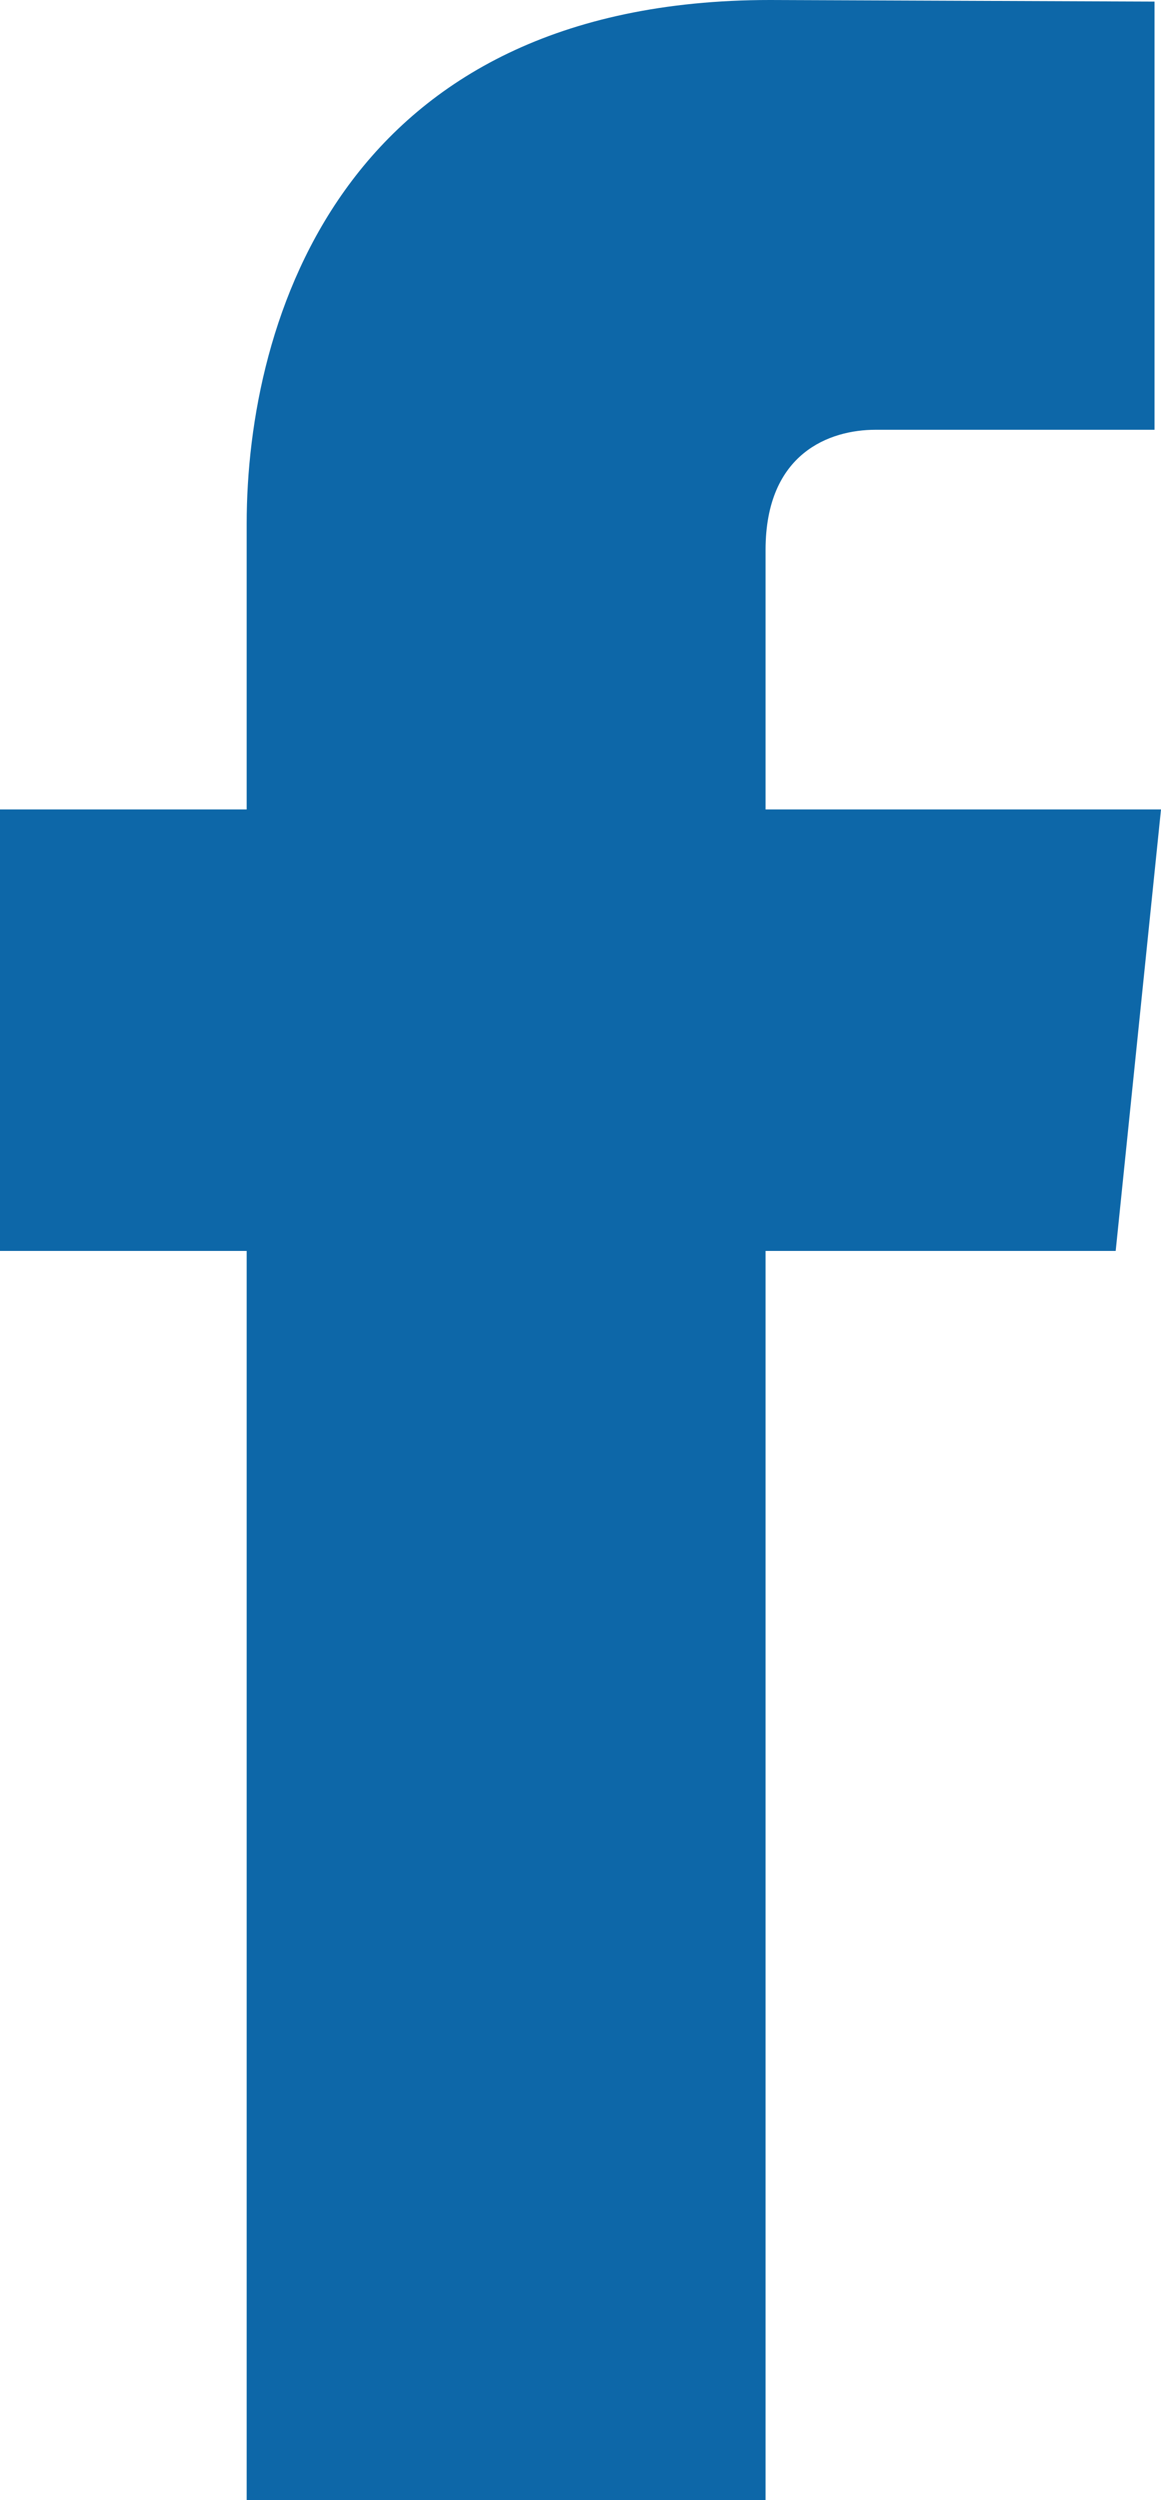 <svg xmlns="http://www.w3.org/2000/svg" width="10.223" height="22" viewBox="0 0 10.223 22"><path fill="#0D67A8" d="M10.223 7.123H6.741V4.84c0-.856.568-1.058.968-1.058h2.457V.014L6.782 0c-3.756 0-4.61 2.812-4.61 4.61v2.513H0v3.885h2.172V22h4.569V11.008h3.083l.399-3.885z"/></svg>